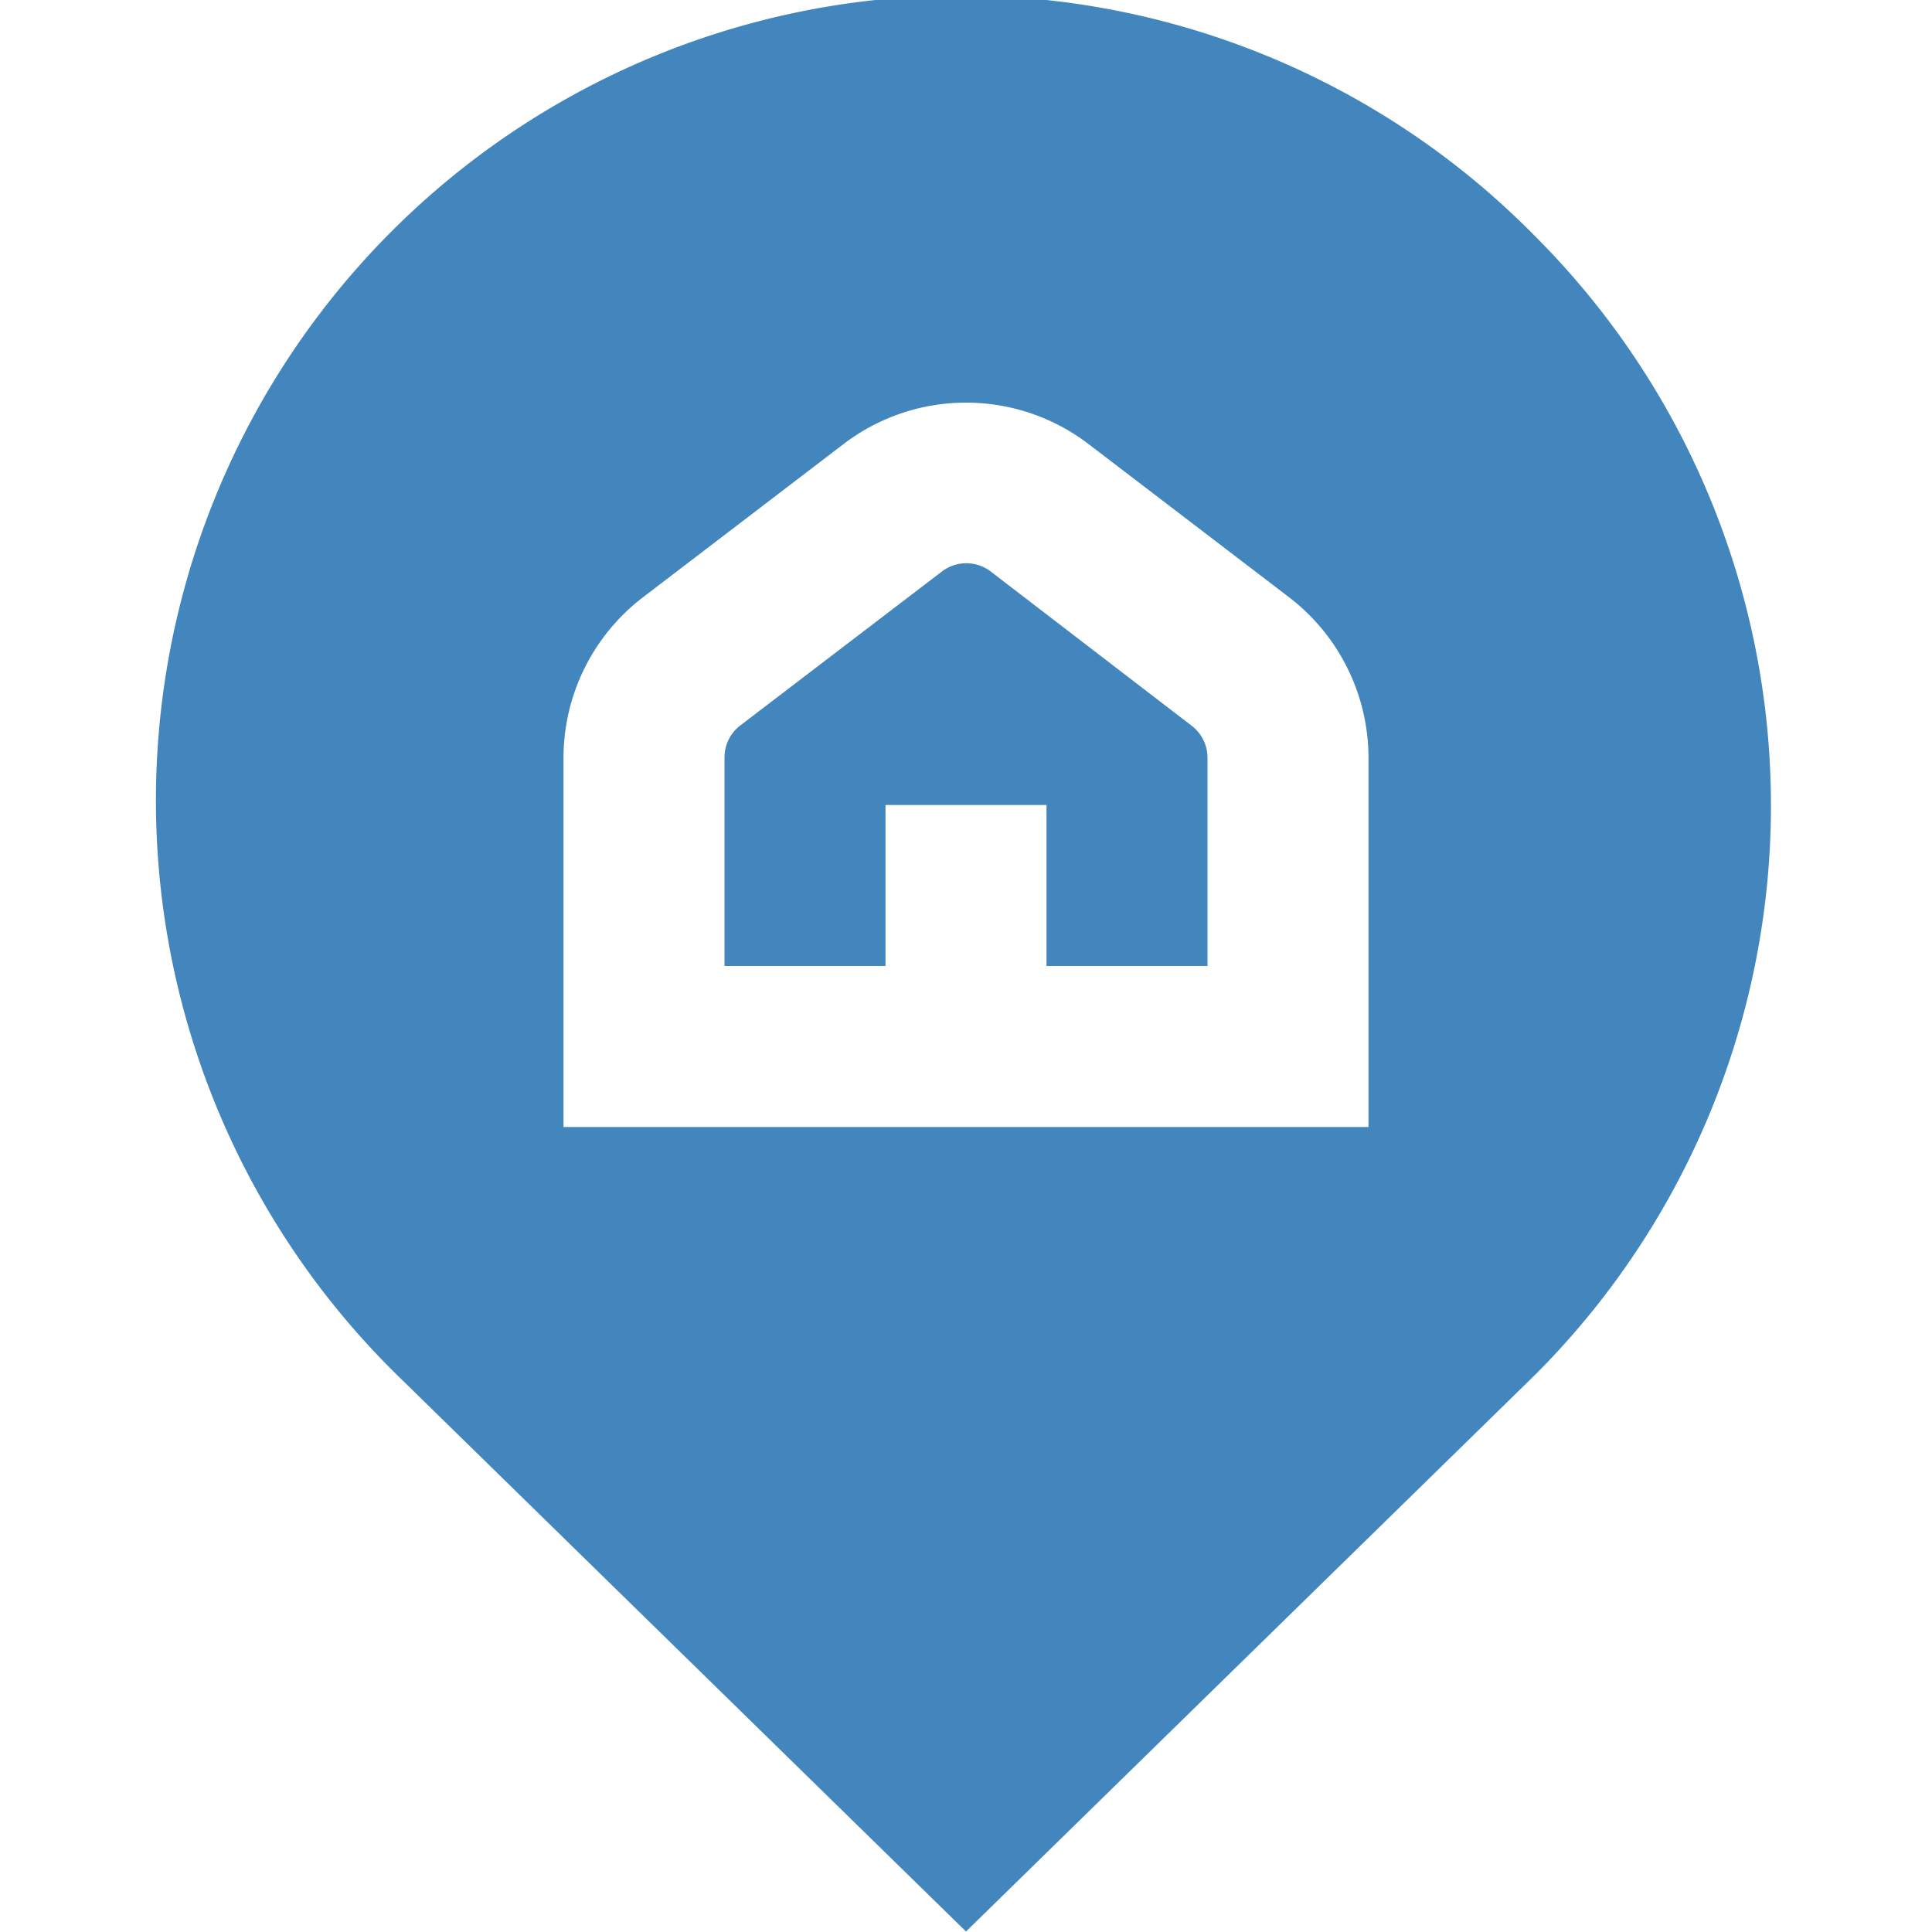   <svg xmlns="http://www.w3.org/2000/svg" id="Layer_1" data-name="Layer 1" viewBox="0 0 24 24" width="512" height="512">
    <path d="M19.071,2.936A10,10,0,1,0,4.937,17.085L12,23.994l7.071-6.917a10,10,0,0,0,0-14.141ZM17,14H7V9.409a2.513,2.513,0,0,1,.983-1.986l2.5-1.91a2.507,2.507,0,0,1,3.035,0l2.5,1.91A2.515,2.515,0,0,1,17,9.409Zm-2.2-4.987a.5.5,0,0,1,.2.4V12H13V10H11v2H9V9.409a.5.5,0,0,1,.2-.4L11.7,7.1a.5.5,0,0,1,.608,0Z" fill="#4286bd"/>
  </svg>